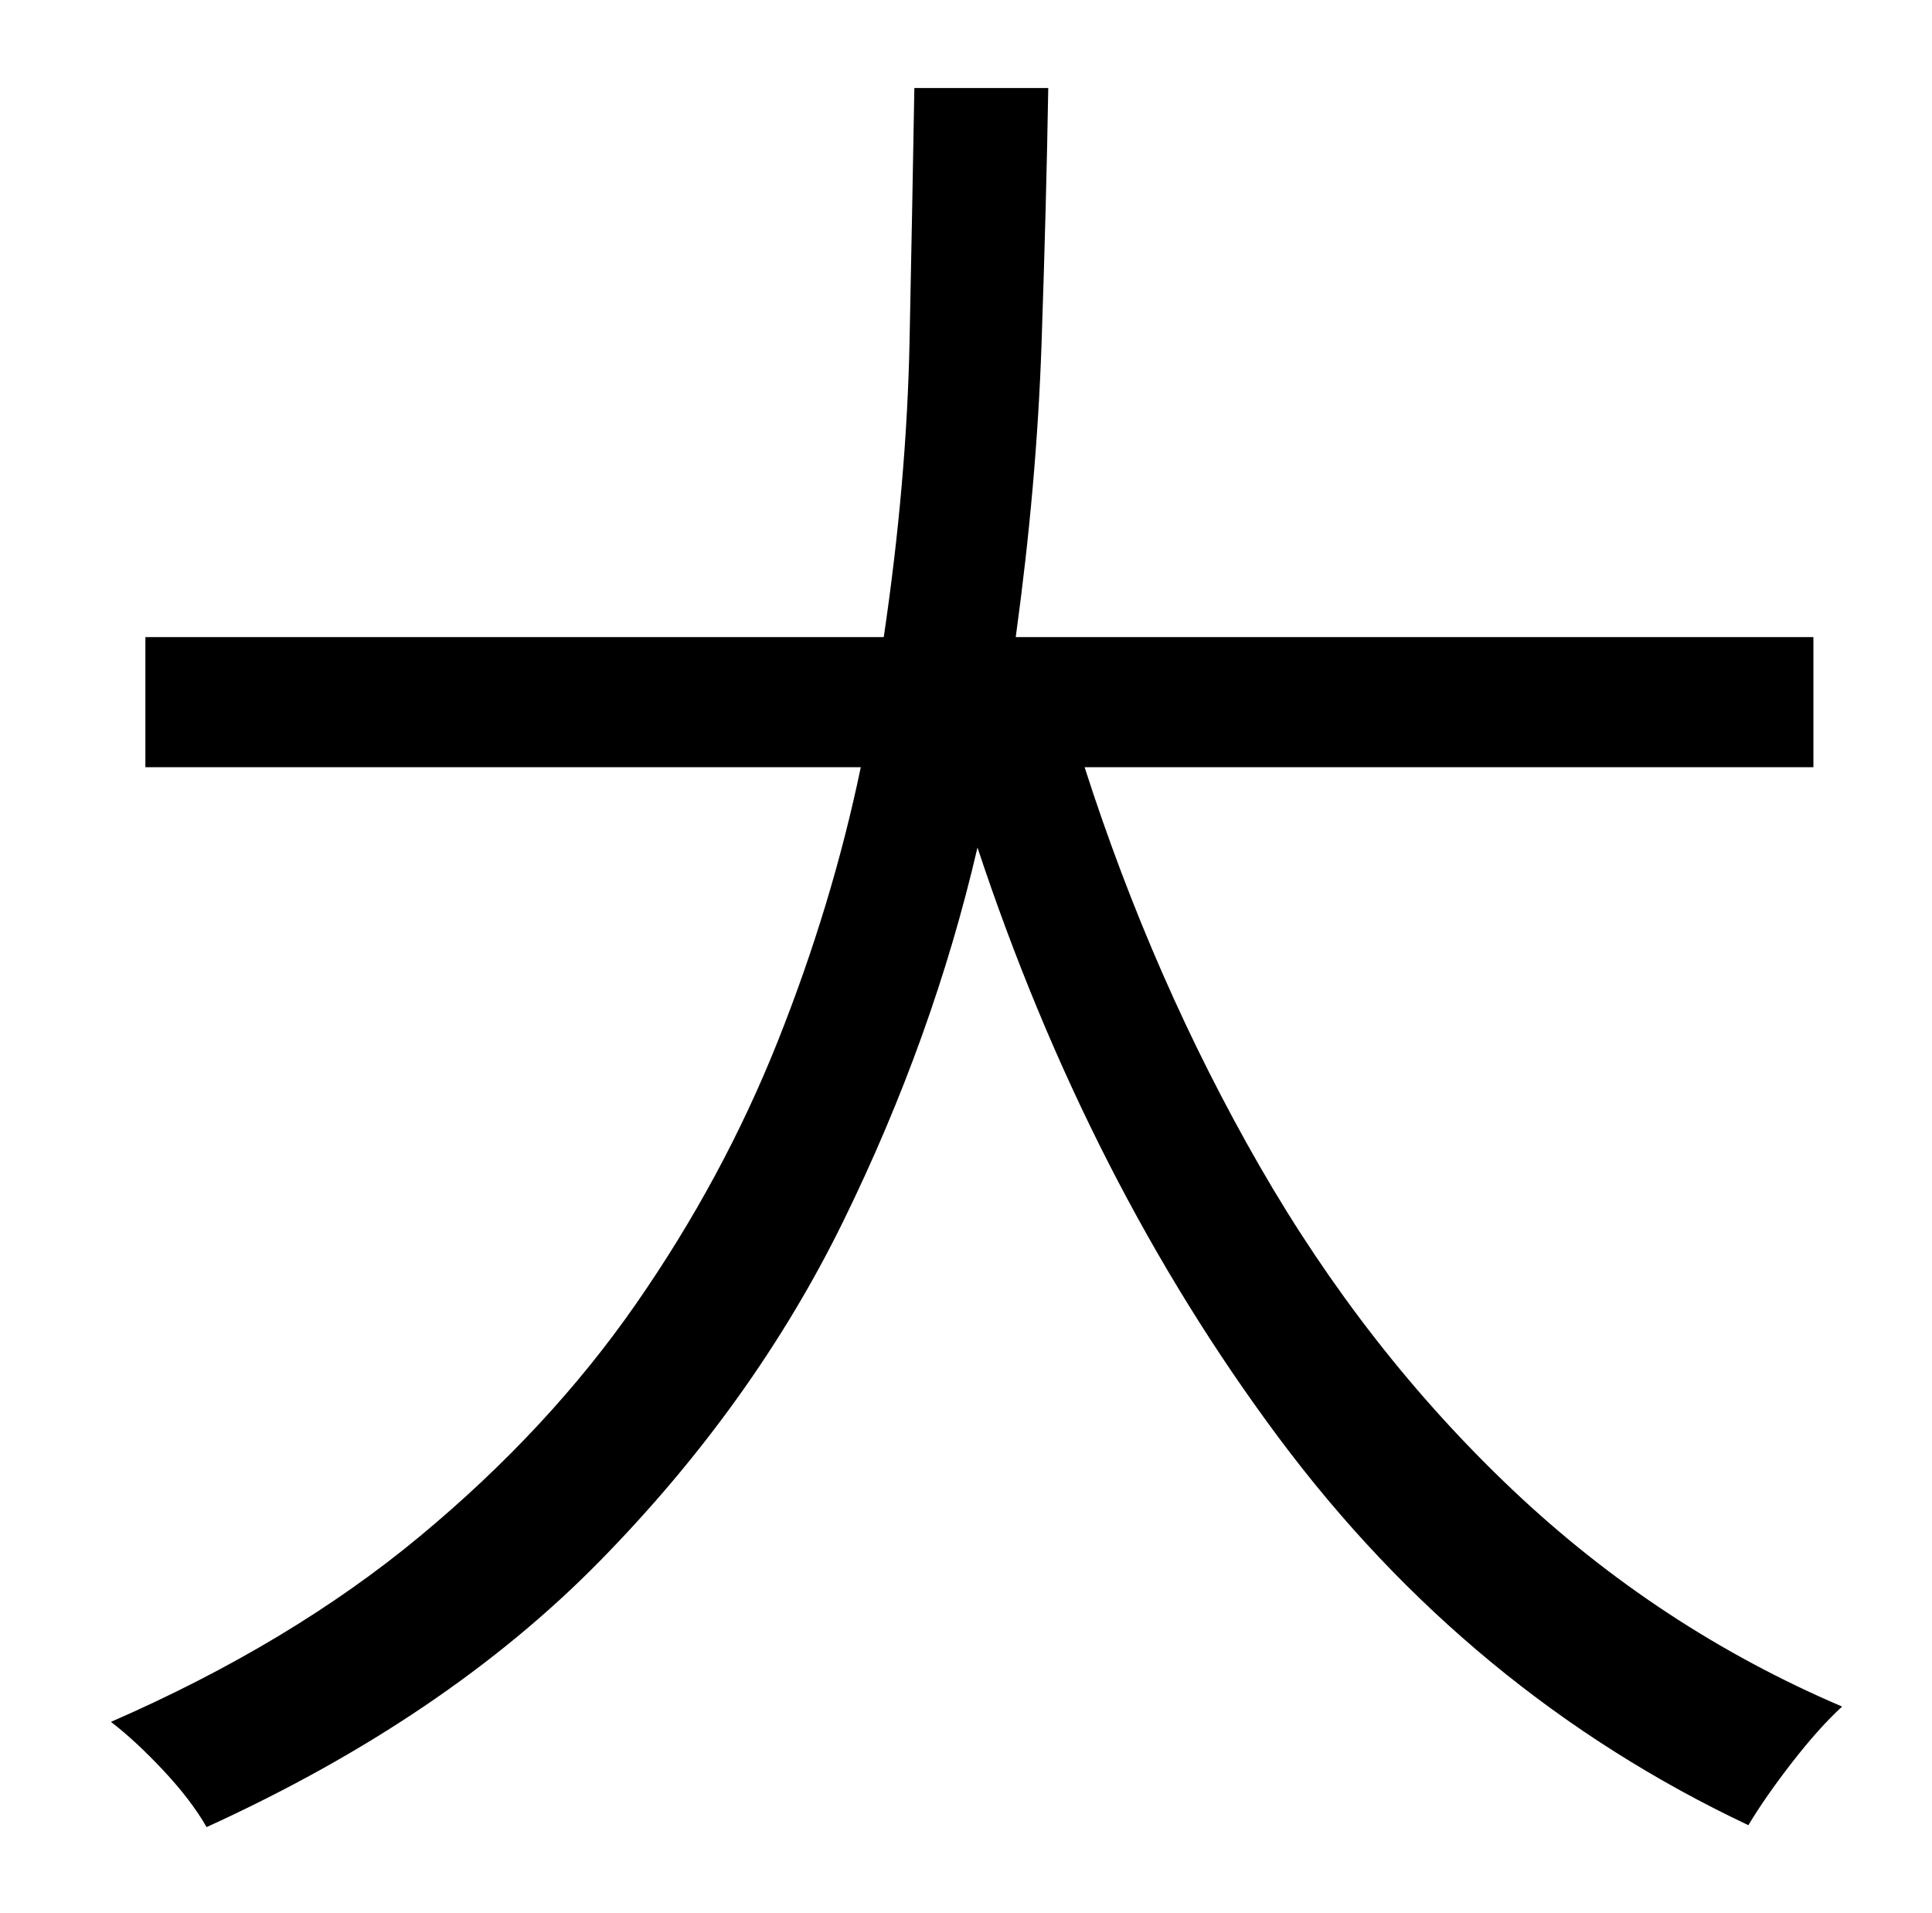 <?xml version="1.0" standalone="no"?>
<!DOCTYPE svg PUBLIC "-//W3C//DTD SVG 1.1//EN" "http://www.w3.org/Graphics/SVG/1.1/DTD/svg11.dtd" >
<svg xmlns="http://www.w3.org/2000/svg" xmlns:xlink="http://www.w3.org/1999/xlink" version="1.1" viewBox="-10 0 1010 1000">
   <path fill="currentColor"
d="M938 401h-381q36 112 91.5 208.5t132 169t172.5 113.5q-12 11 -26 29t-23 33q-146 -69 -245.5 -202.5t-157.5 -308.5q-23 99 -70 195t-127.5 178t-205.5 139q-8 -14 -22.5 -29.5t-27.5 -25.5q94 -41 161.5 -97t113 -121.5t74 -137t43.5 -143.5h-374v-68h386
q12 -81 13.5 -155t2.5 -132h70q-1 60 -3.5 133.5t-13.5 153.5h417v68z" />
</svg>
